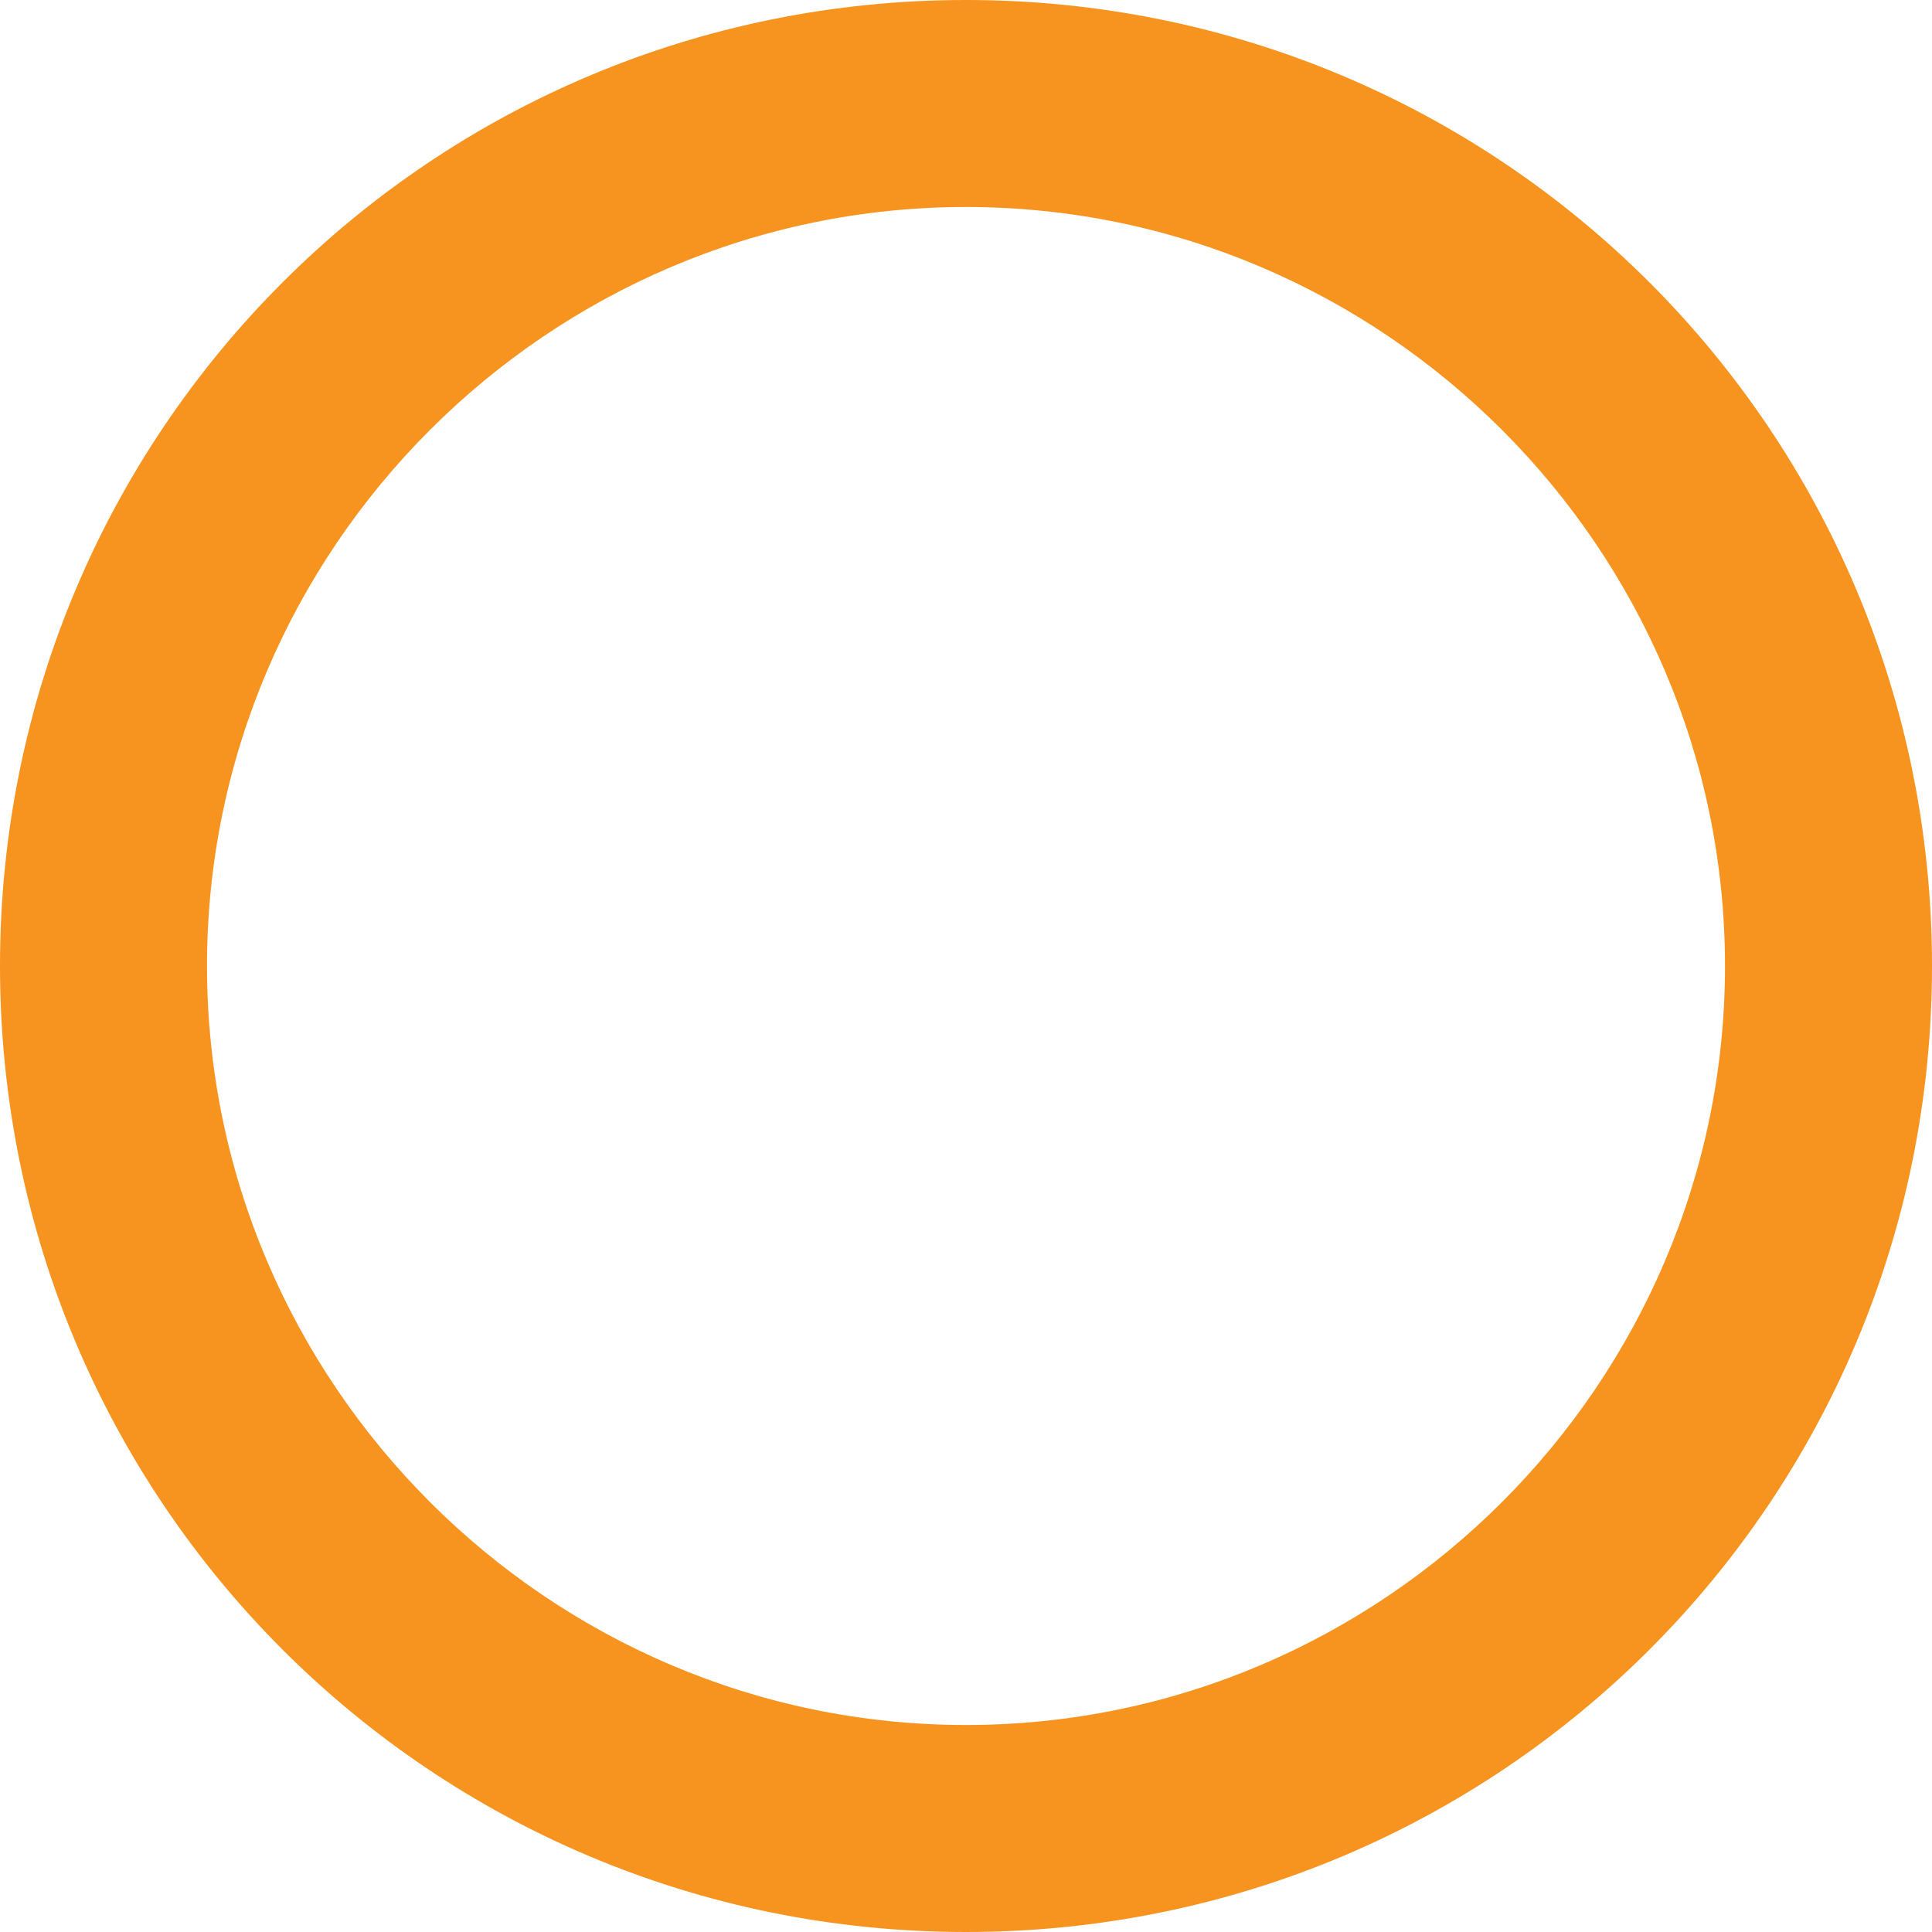 <?xml version="1.0" encoding="utf-8"?>
<!-- Generator: Adobe Illustrator 18.1.0, SVG Export Plug-In . SVG Version: 6.00 Build 0)  -->
<svg version="1.1" id="Livello_1" xmlns="http://www.w3.org/2000/svg" xmlns:xlink="http://www.w3.org/1999/xlink" x="0px" y="0px"
	 viewBox="0 0 56 56" enable-background="new 0 0 56 56" xml:space="preserve">
<path fill="#F7931F" d="M28,6c12.1,0,22,9.9,22,22s-9.9,22-22,22S6,40.1,6,28S15.9,6,28,6 M28,0C12.5,0,0,12.5,0,28
	c0,15.5,12.5,28,28,28s28-12.5,28-28C56,12.5,43.5,0,28,0L28,0z"/>
</svg>

